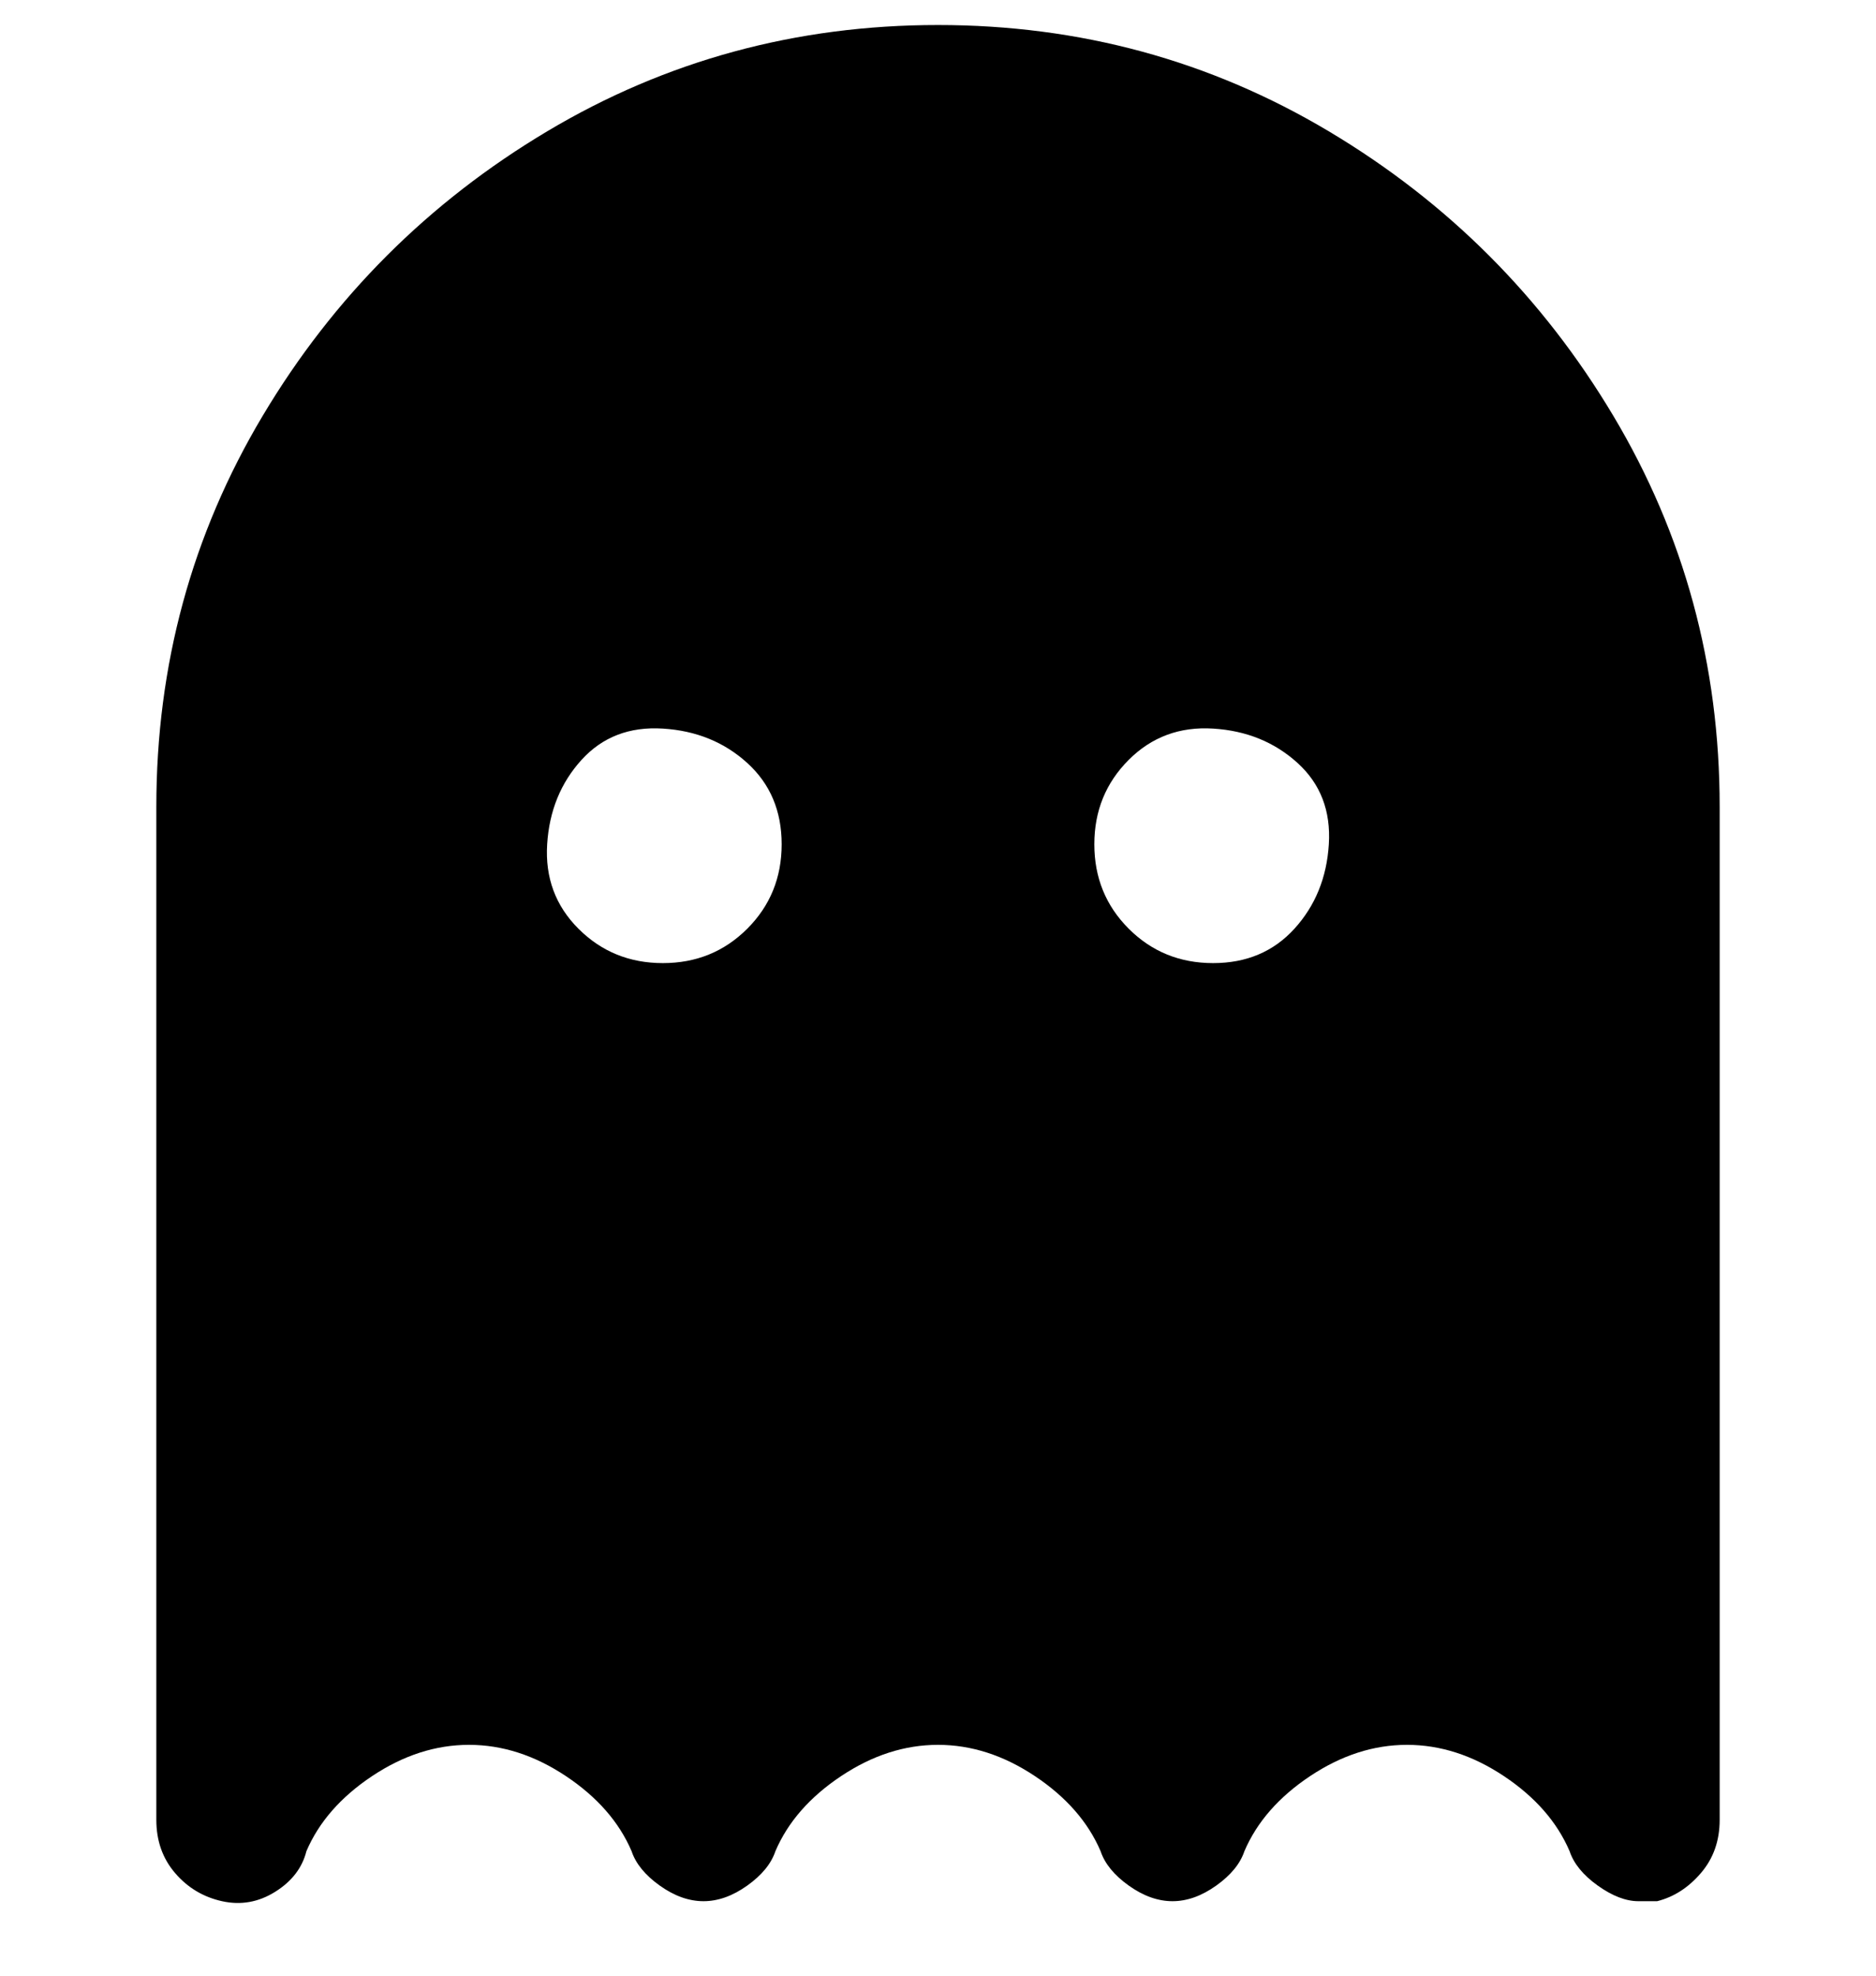 <svg viewBox="0 0 300 316" xmlns="http://www.w3.org/2000/svg"><path d="M150 4q-34 0-62.5 17T42 66.5Q25 95 25 129v162q0 5 3 8.5t7.5 4.5q4.5 1 8.5-1.5t5-6.5q3-7 10.5-12t15.5-5q8 0 15.5 5t10.5 12q1 3 4.5 5.5t7 2.5q3.5 0 7-2.5t4.5-5.5q3-7 10.5-12t15.5-5q8 0 15.5 5t10.5 12q1 3 4.5 5.5t7 2.5q3.5 0 7-2.5t4.5-5.5q3-7 10.5-12t15.5-5q8 0 15.5 5t10.5 12q1 3 4.5 5.5t6.5 2.5h3q4-1 7-4.5t3-8.5V129q0-34-17-62.5T212.5 21Q184 4 150 4zm-44 150q-8 0-13.5-5.5t-5-13.5q.5-8 5.5-13.5t13-5q8 .5 13.5 5.5t5.5 13q0 8-5.5 13.5T106 154zm88 0q-8 0-13.5-5.5T175 135q0-8 5.5-13.5t13.5-5q8 .5 13.5 5.5t5 13q-.5 8-5.5 13.5t-13 5.5z"/></svg>